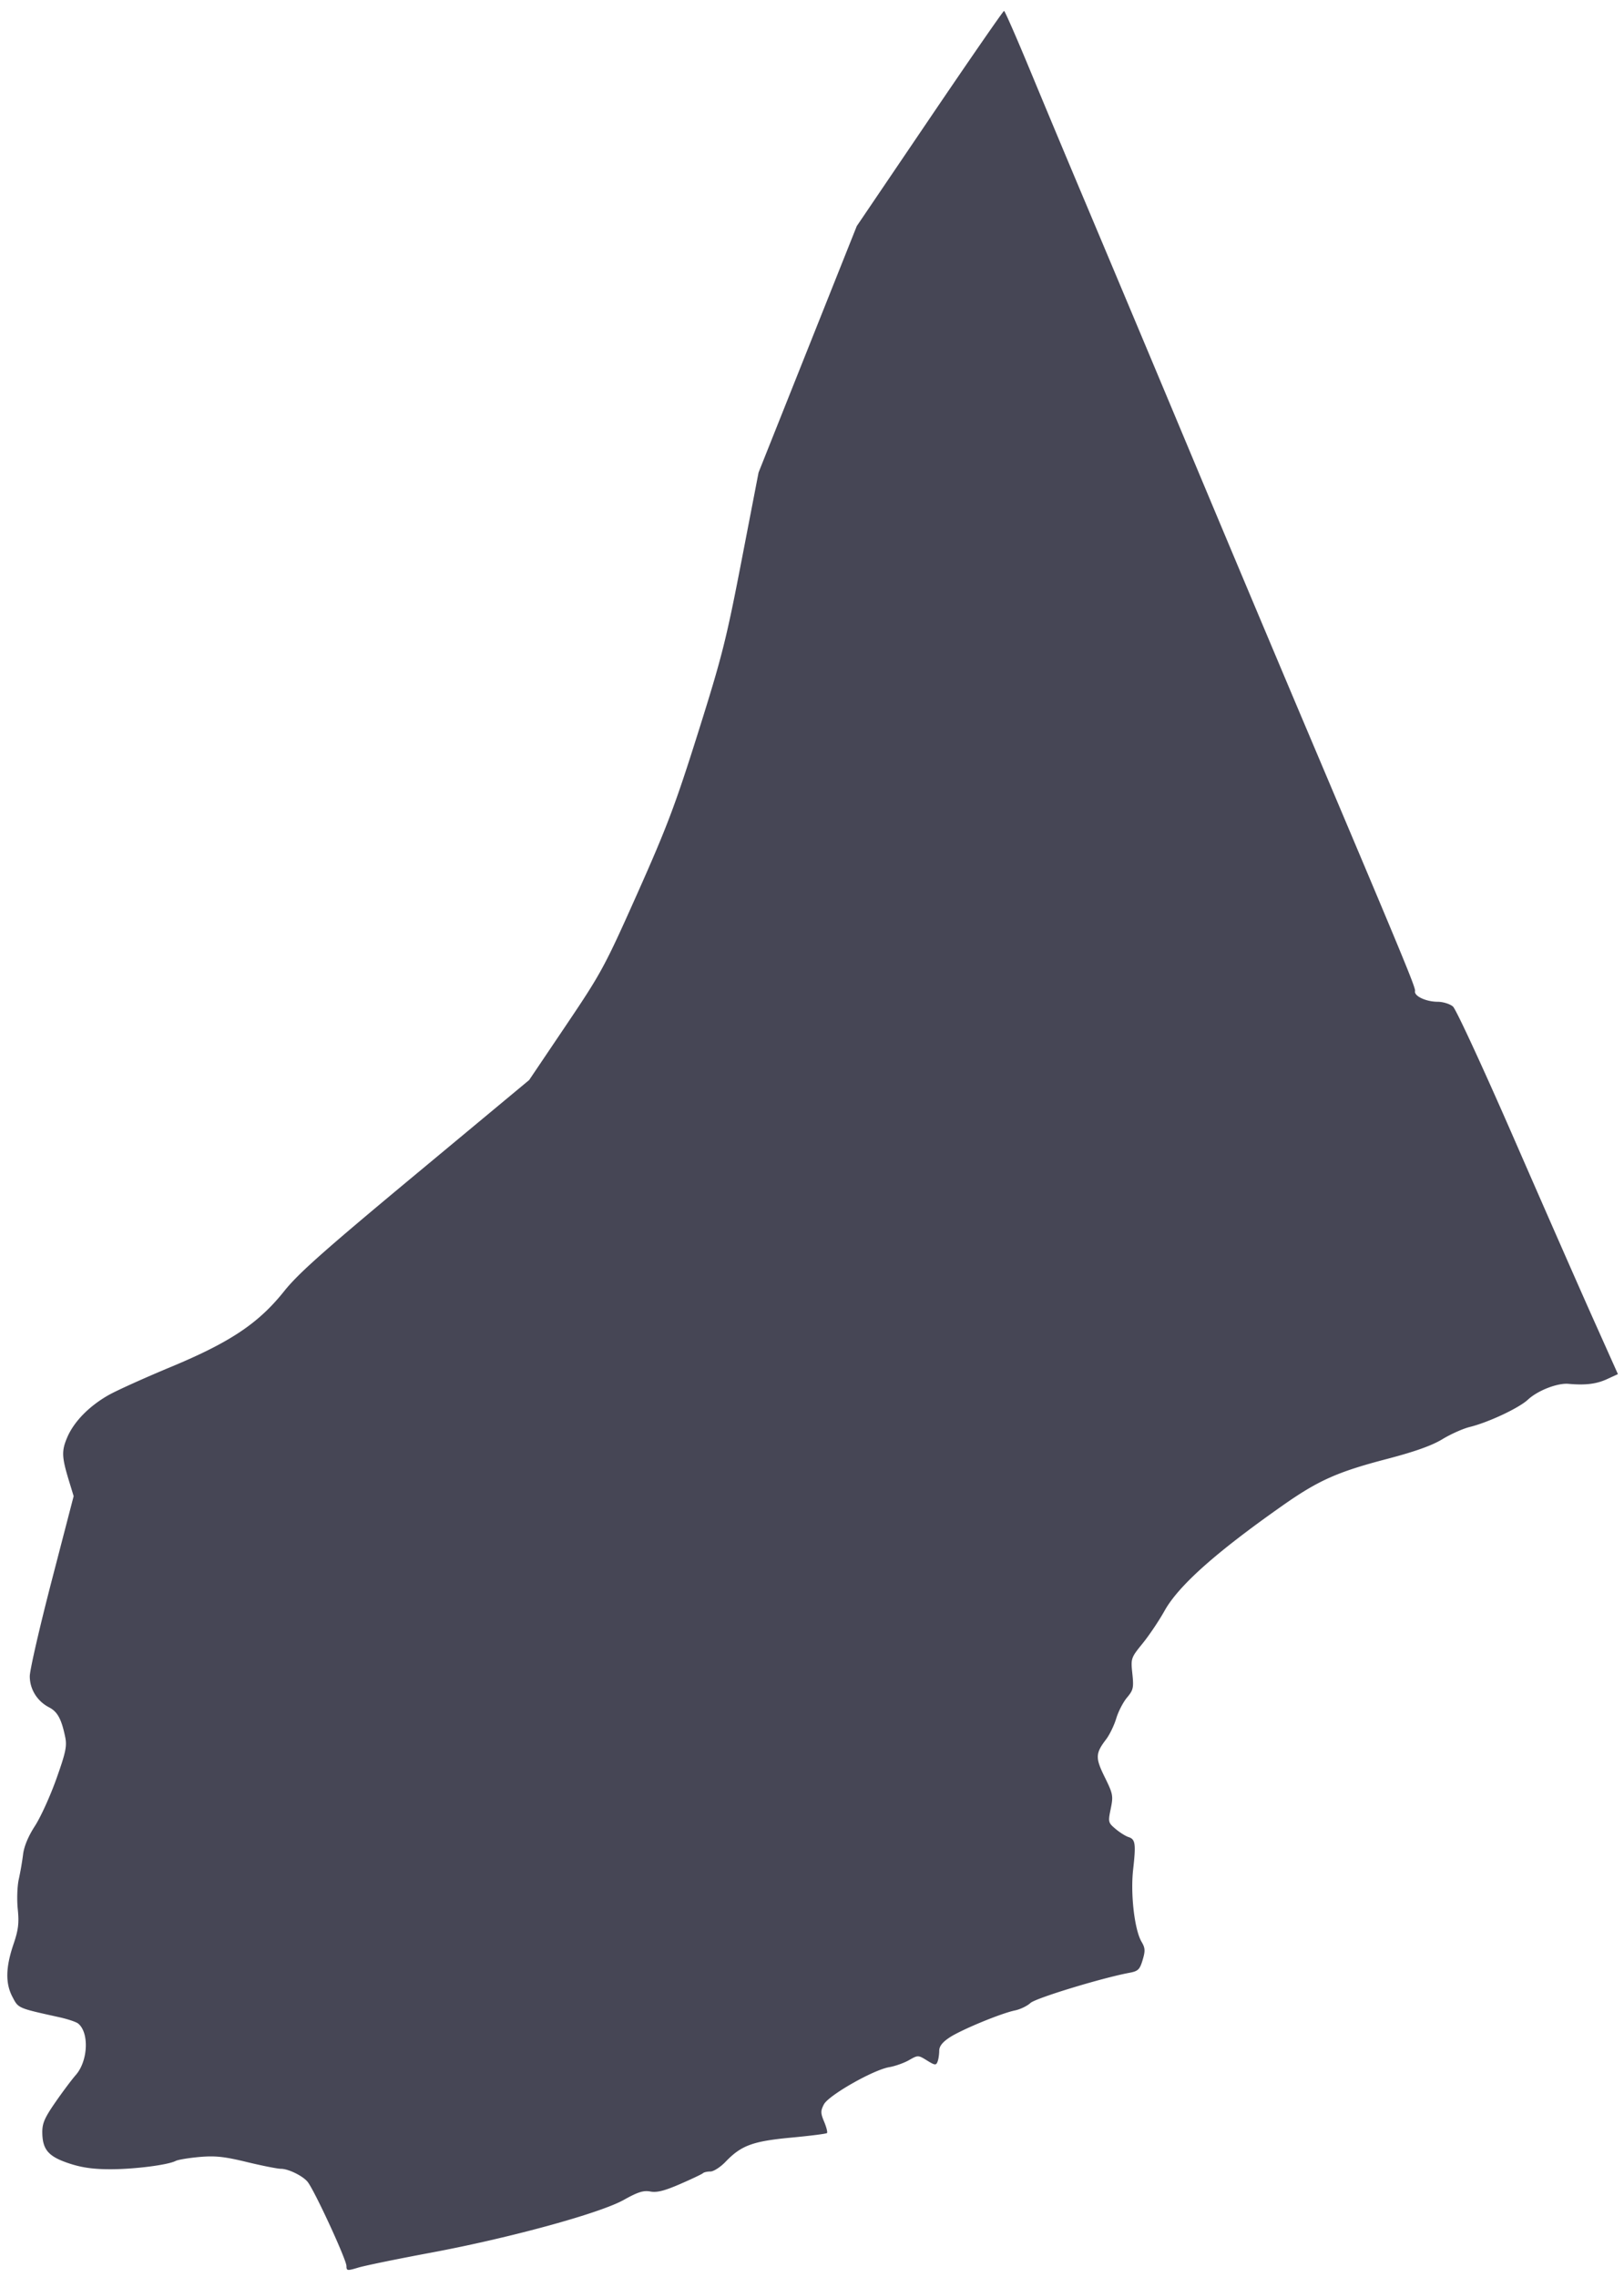 <svg xmlns="http://www.w3.org/2000/svg" width="299.171" height="419.281"><path d="m171.263 21.815-13.431 19.82-9.045 22.687-9.045 22.687-3.13 16.205c-2.821 14.609-3.608 17.728-7.998 31.662-4.188 13.297-5.752 17.439-11.188 29.631-6.023 13.506-6.642 14.651-13.133 24.281l-6.813 10.107L76.538 216.3c-16.827 13.985-21.579 18.203-24.183 21.466-4.741 5.942-9.93 9.408-20.942 13.989-4.799 1.996-9.942 4.321-11.429 5.165-3.562 2.023-6.35 4.871-7.588 7.753-1.08 2.514-1.035 3.633.328 8.089l.843 2.761-4.041 15.56c-2.223 8.559-4.041 16.481-4.041 17.606 0 2.388 1.368 4.592 3.551 5.721 1.554.804 2.29 2.154 2.972 5.454.351 1.695.107 2.854-1.628 7.728-1.123 3.154-2.898 7.055-3.946 8.669-1.224 1.885-2.005 3.758-2.183 5.236a55.334 55.334 0 0 1-.792 4.579c-.282 1.253-.368 3.721-.189 5.485.262 2.593.114 3.826-.776 6.447-1.457 4.295-1.519 7.21-.204 9.723 1.112 2.125.927 2.045 8.68 3.76 1.508.334 3.046.849 3.417 1.145 2.072 1.653 1.841 6.895-.417 9.473-.76.868-2.469 3.148-3.796 5.068-1.978 2.86-2.408 3.868-2.382 5.579.046 3.124 1.141 4.382 4.902 5.633 2.351.782 4.477 1.085 7.624 1.087 4.417.001 10.573-.782 12.04-1.531.44-.226 2.412-.553 4.382-.728 2.891-.256 4.573-.077 8.726.929 2.829.685 5.66 1.246 6.29 1.247 1.386 0 4.11 1.348 4.943 2.445 1.357 1.786 7.124 14.305 7.124 15.465 0 .879.144.897 2.191.281 1.206-.363 7.208-1.595 13.339-2.738 14.525-2.707 31.131-7.25 35.563-9.729 2.606-1.457 3.625-1.777 4.899-1.538 1.199.225 2.598-.128 5.495-1.388 2.138-.929 4.024-1.827 4.192-1.994.168-.168.785-.305 1.371-.305s1.838-.805 2.784-1.789c2.895-3.014 4.999-3.79 12.075-4.451 3.502-.328 6.478-.706 6.613-.841.135-.135-.098-1.068-.519-2.074-.667-1.596-.673-2.002-.052-3.204.863-1.669 9.06-6.341 12.022-6.853 1.097-.189 2.745-.774 3.663-1.298 1.65-.943 1.685-.942 3.31.062 1.456.9 1.676.925 1.947.219.167-.437.305-1.334.305-1.993 0-.835.573-1.578 1.889-2.449 2.161-1.431 9.478-4.457 12.072-4.993.96-.198 2.238-.814 2.841-1.367.985-.904 13.098-4.599 18.234-5.563 1.605-.301 1.908-.594 2.434-2.35.507-1.691.477-2.218-.19-3.348-1.3-2.2-2.069-8.761-1.559-13.304.535-4.768.418-5.591-.853-5.994-.532-.169-1.603-.842-2.38-1.496-1.365-1.149-1.394-1.27-.893-3.717.485-2.369.416-2.737-1.097-5.806-1.762-3.573-1.735-4.377.239-6.969.647-.849 1.489-2.584 1.872-3.856.382-1.271 1.275-3 1.983-3.842 1.162-1.381 1.258-1.811.987-4.401-.295-2.827-.266-2.914 1.9-5.584 1.21-1.492 3.017-4.18 4.016-5.973 2.582-4.637 9.402-10.721 21.739-19.393 6.594-4.636 10.097-6.2 19.233-8.589 5.143-1.344 8.285-2.464 10.221-3.641 1.539-.935 3.807-1.948 5.041-2.251 3.442-.846 9.054-3.48 10.72-5.033 1.807-1.683 5.432-3.094 7.479-2.91 3.115.28 5.135.033 7.086-.865l2.014-.927-4.464-9.973c-2.456-5.484-9.064-20.518-14.686-33.407-5.622-12.889-10.678-23.828-11.235-24.308-.559-.481-1.828-.876-2.828-.88-2.153-.008-4.368-1.057-4.161-1.969.139-.616-1.962-5.685-21.089-50.877a17522.799 17522.799 0 0 1-20.86-49.612 21491.65 21491.65 0 0 0-18.42-43.879 4620.996 4620.996 0 0 1-10.378-24.793c-2.58-6.232-4.813-11.337-4.962-11.344-.149-.007-6.315 8.907-13.703 19.808" fill="#464655" fill-rule="evenodd"/></svg>